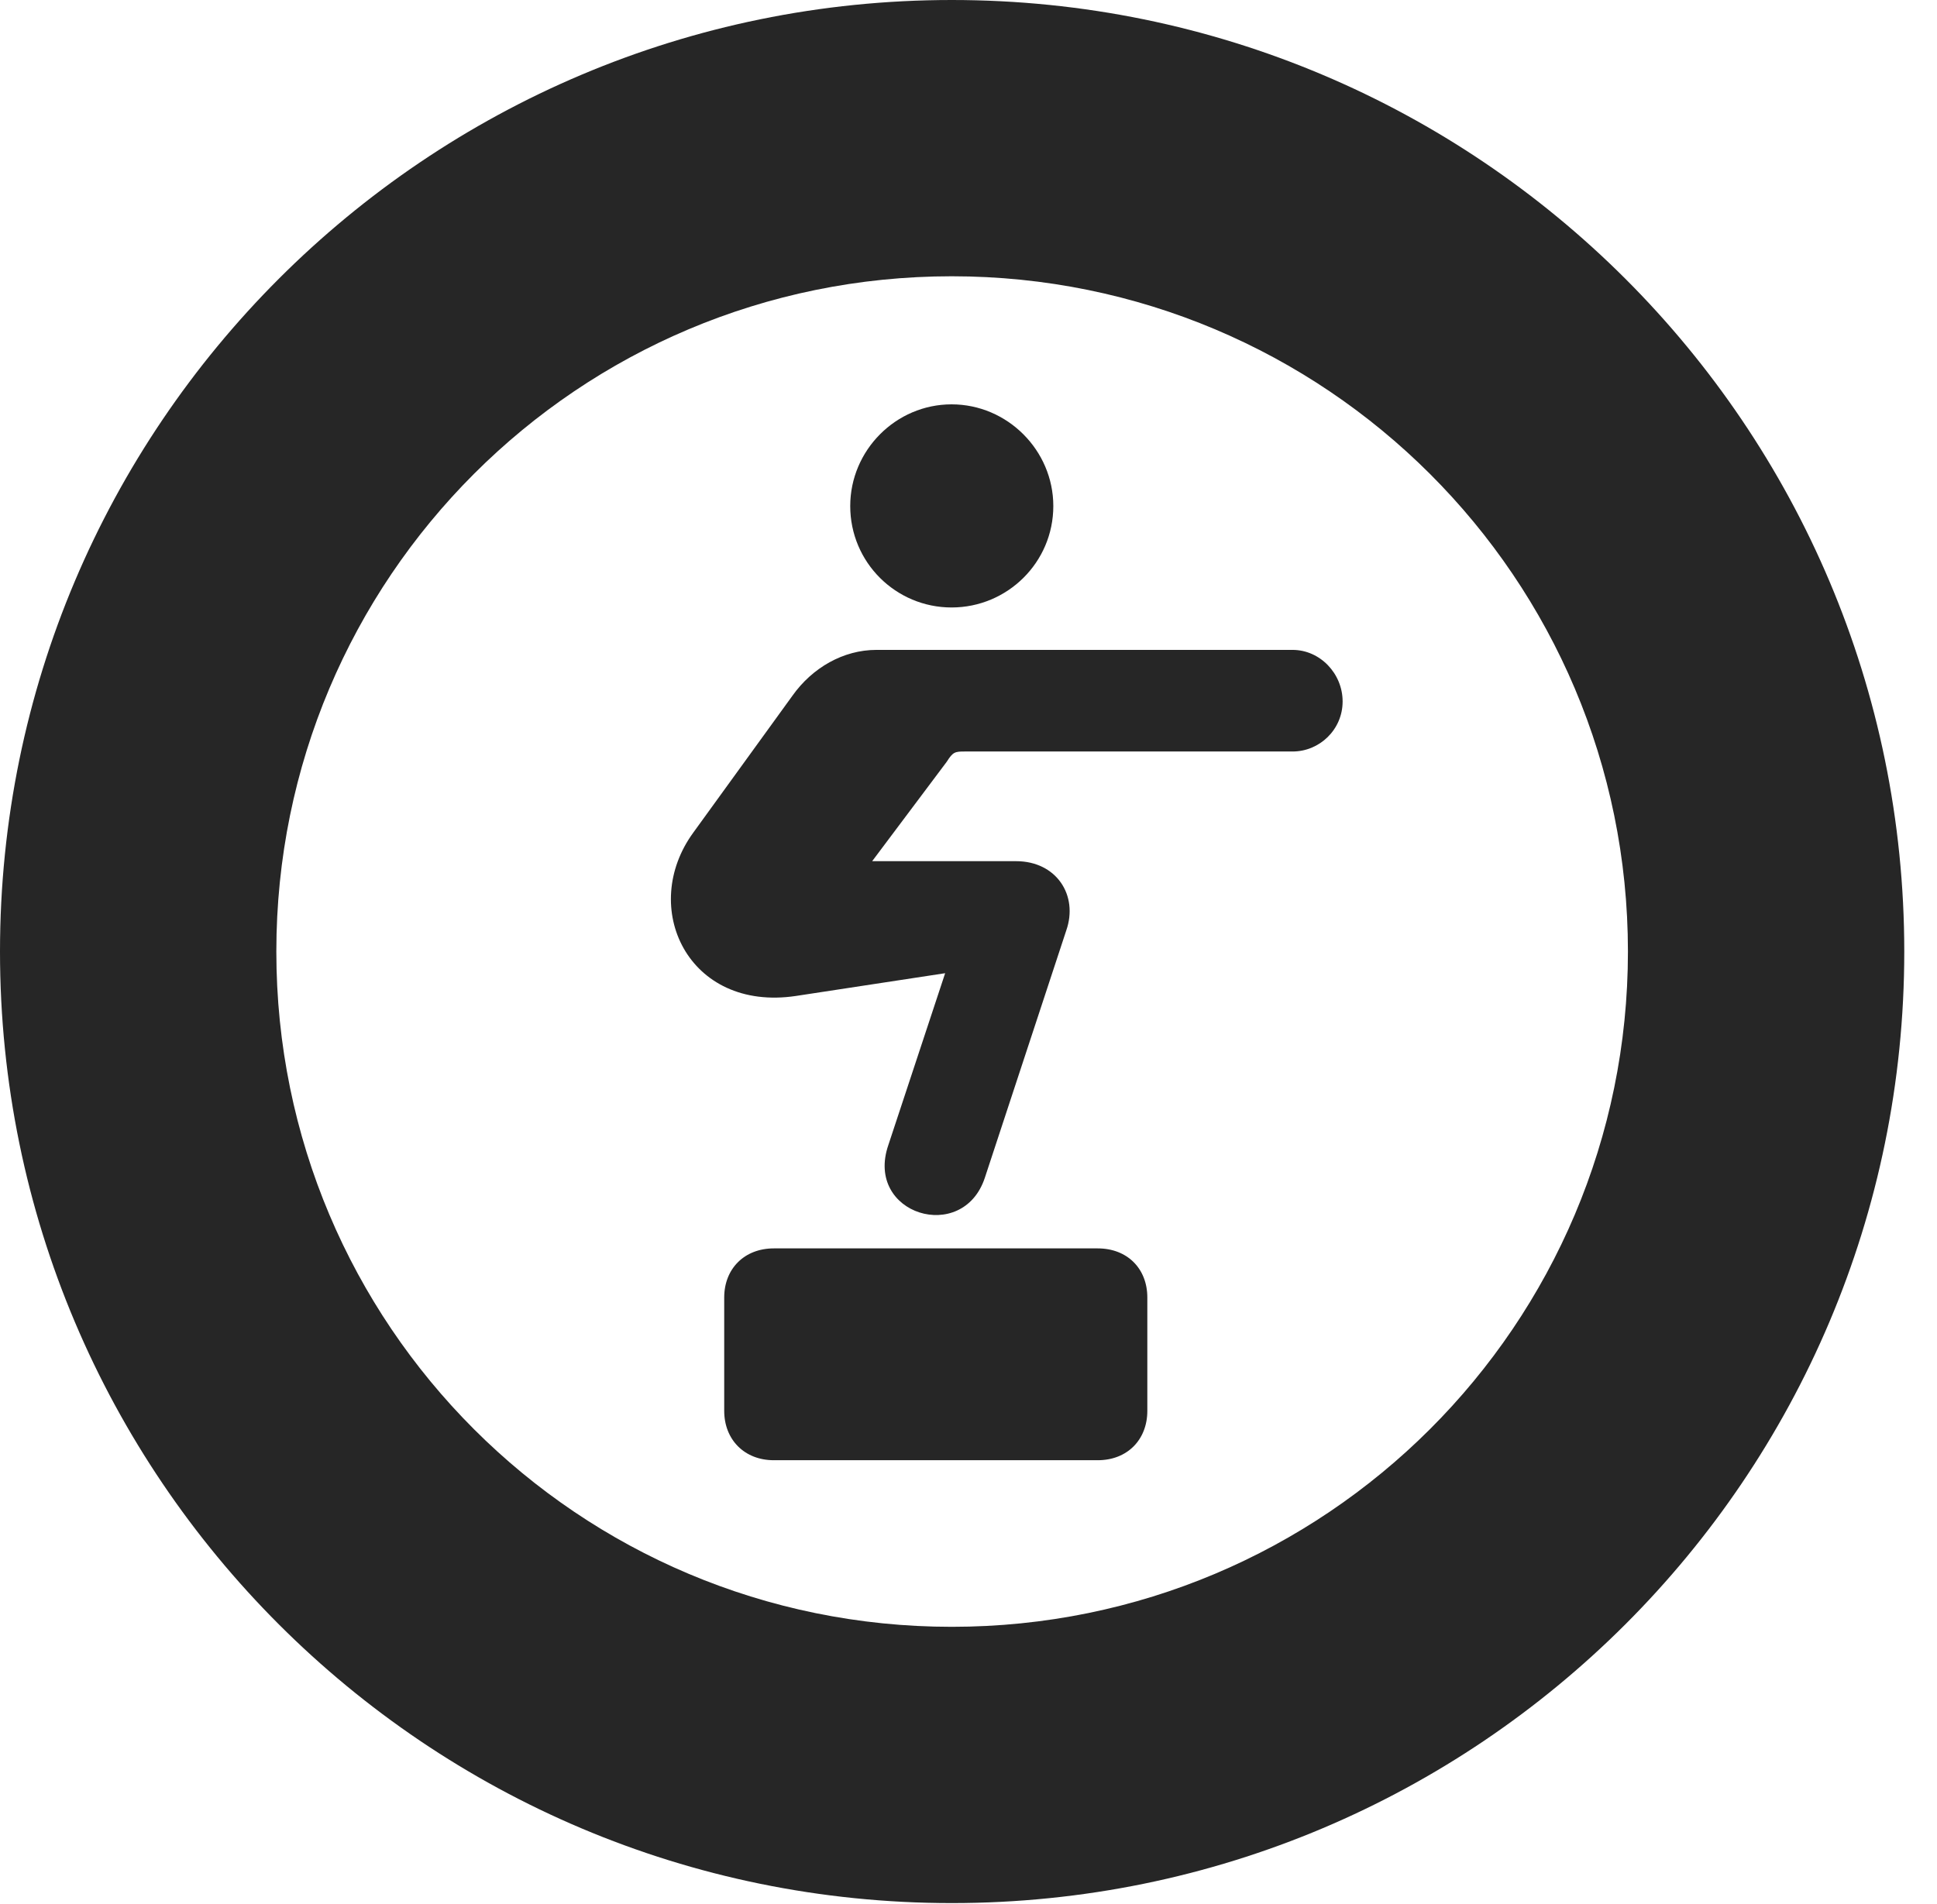 <?xml version="1.0" encoding="UTF-8"?>
<!--Generator: Apple Native CoreSVG 326-->
<!DOCTYPE svg PUBLIC "-//W3C//DTD SVG 1.1//EN" "http://www.w3.org/Graphics/SVG/1.1/DTD/svg11.dtd">
<svg version="1.1" xmlns="http://www.w3.org/2000/svg" xmlns:xlink="http://www.w3.org/1999/xlink"
       viewBox="0 0 21.365 21.006">
       <g>
              <rect height="21.006" opacity="0" width="21.365" x="0" y="0" />
              <path d="M10.498 20.996C16.302 20.996 21.004 16.295 21.004 10.498C21.004 4.702 16.302 0 10.498 0C4.702 0 0 4.702 0 10.498C0 16.295 4.702 20.996 10.498 20.996ZM10.498 17.948C6.378 17.948 3.048 14.618 3.048 10.498C3.048 6.378 6.378 3.048 10.498 3.048C14.618 3.048 17.956 6.378 17.956 10.498C17.956 14.618 14.618 17.948 10.498 17.948Z"
                     fill="currentColor" fill-opacity="0.85" />
              <path d="M10.496 6.702C11.111 6.702 11.618 6.205 11.618 5.583C11.618 4.968 11.111 4.461 10.496 4.461C9.881 4.461 9.378 4.968 9.378 5.583C9.378 6.205 9.881 6.702 10.496 6.702ZM7.649 9.183C7.044 10.009 7.588 11.166 8.779 10.988L10.425 10.737L9.798 12.634C9.536 13.399 10.621 13.729 10.863 12.993L11.761 10.265C11.896 9.877 11.652 9.501 11.207 9.501L9.62 9.501L10.444 8.402C10.511 8.295 10.535 8.291 10.642 8.291L14.257 8.291C14.555 8.291 14.809 8.049 14.809 7.739C14.809 7.431 14.56 7.17 14.257 7.17L9.667 7.17C9.301 7.17 8.96 7.367 8.741 7.675ZM7.988 15.565C7.988 15.884 8.212 16.11 8.535 16.11L12.108 16.11C12.434 16.11 12.655 15.884 12.655 15.565L12.655 14.315C12.655 13.996 12.434 13.773 12.108 13.773L8.535 13.773C8.212 13.773 7.988 13.996 7.988 14.315Z"
                     fill="currentColor" fill-opacity="0.85" />
       </g>
</svg>